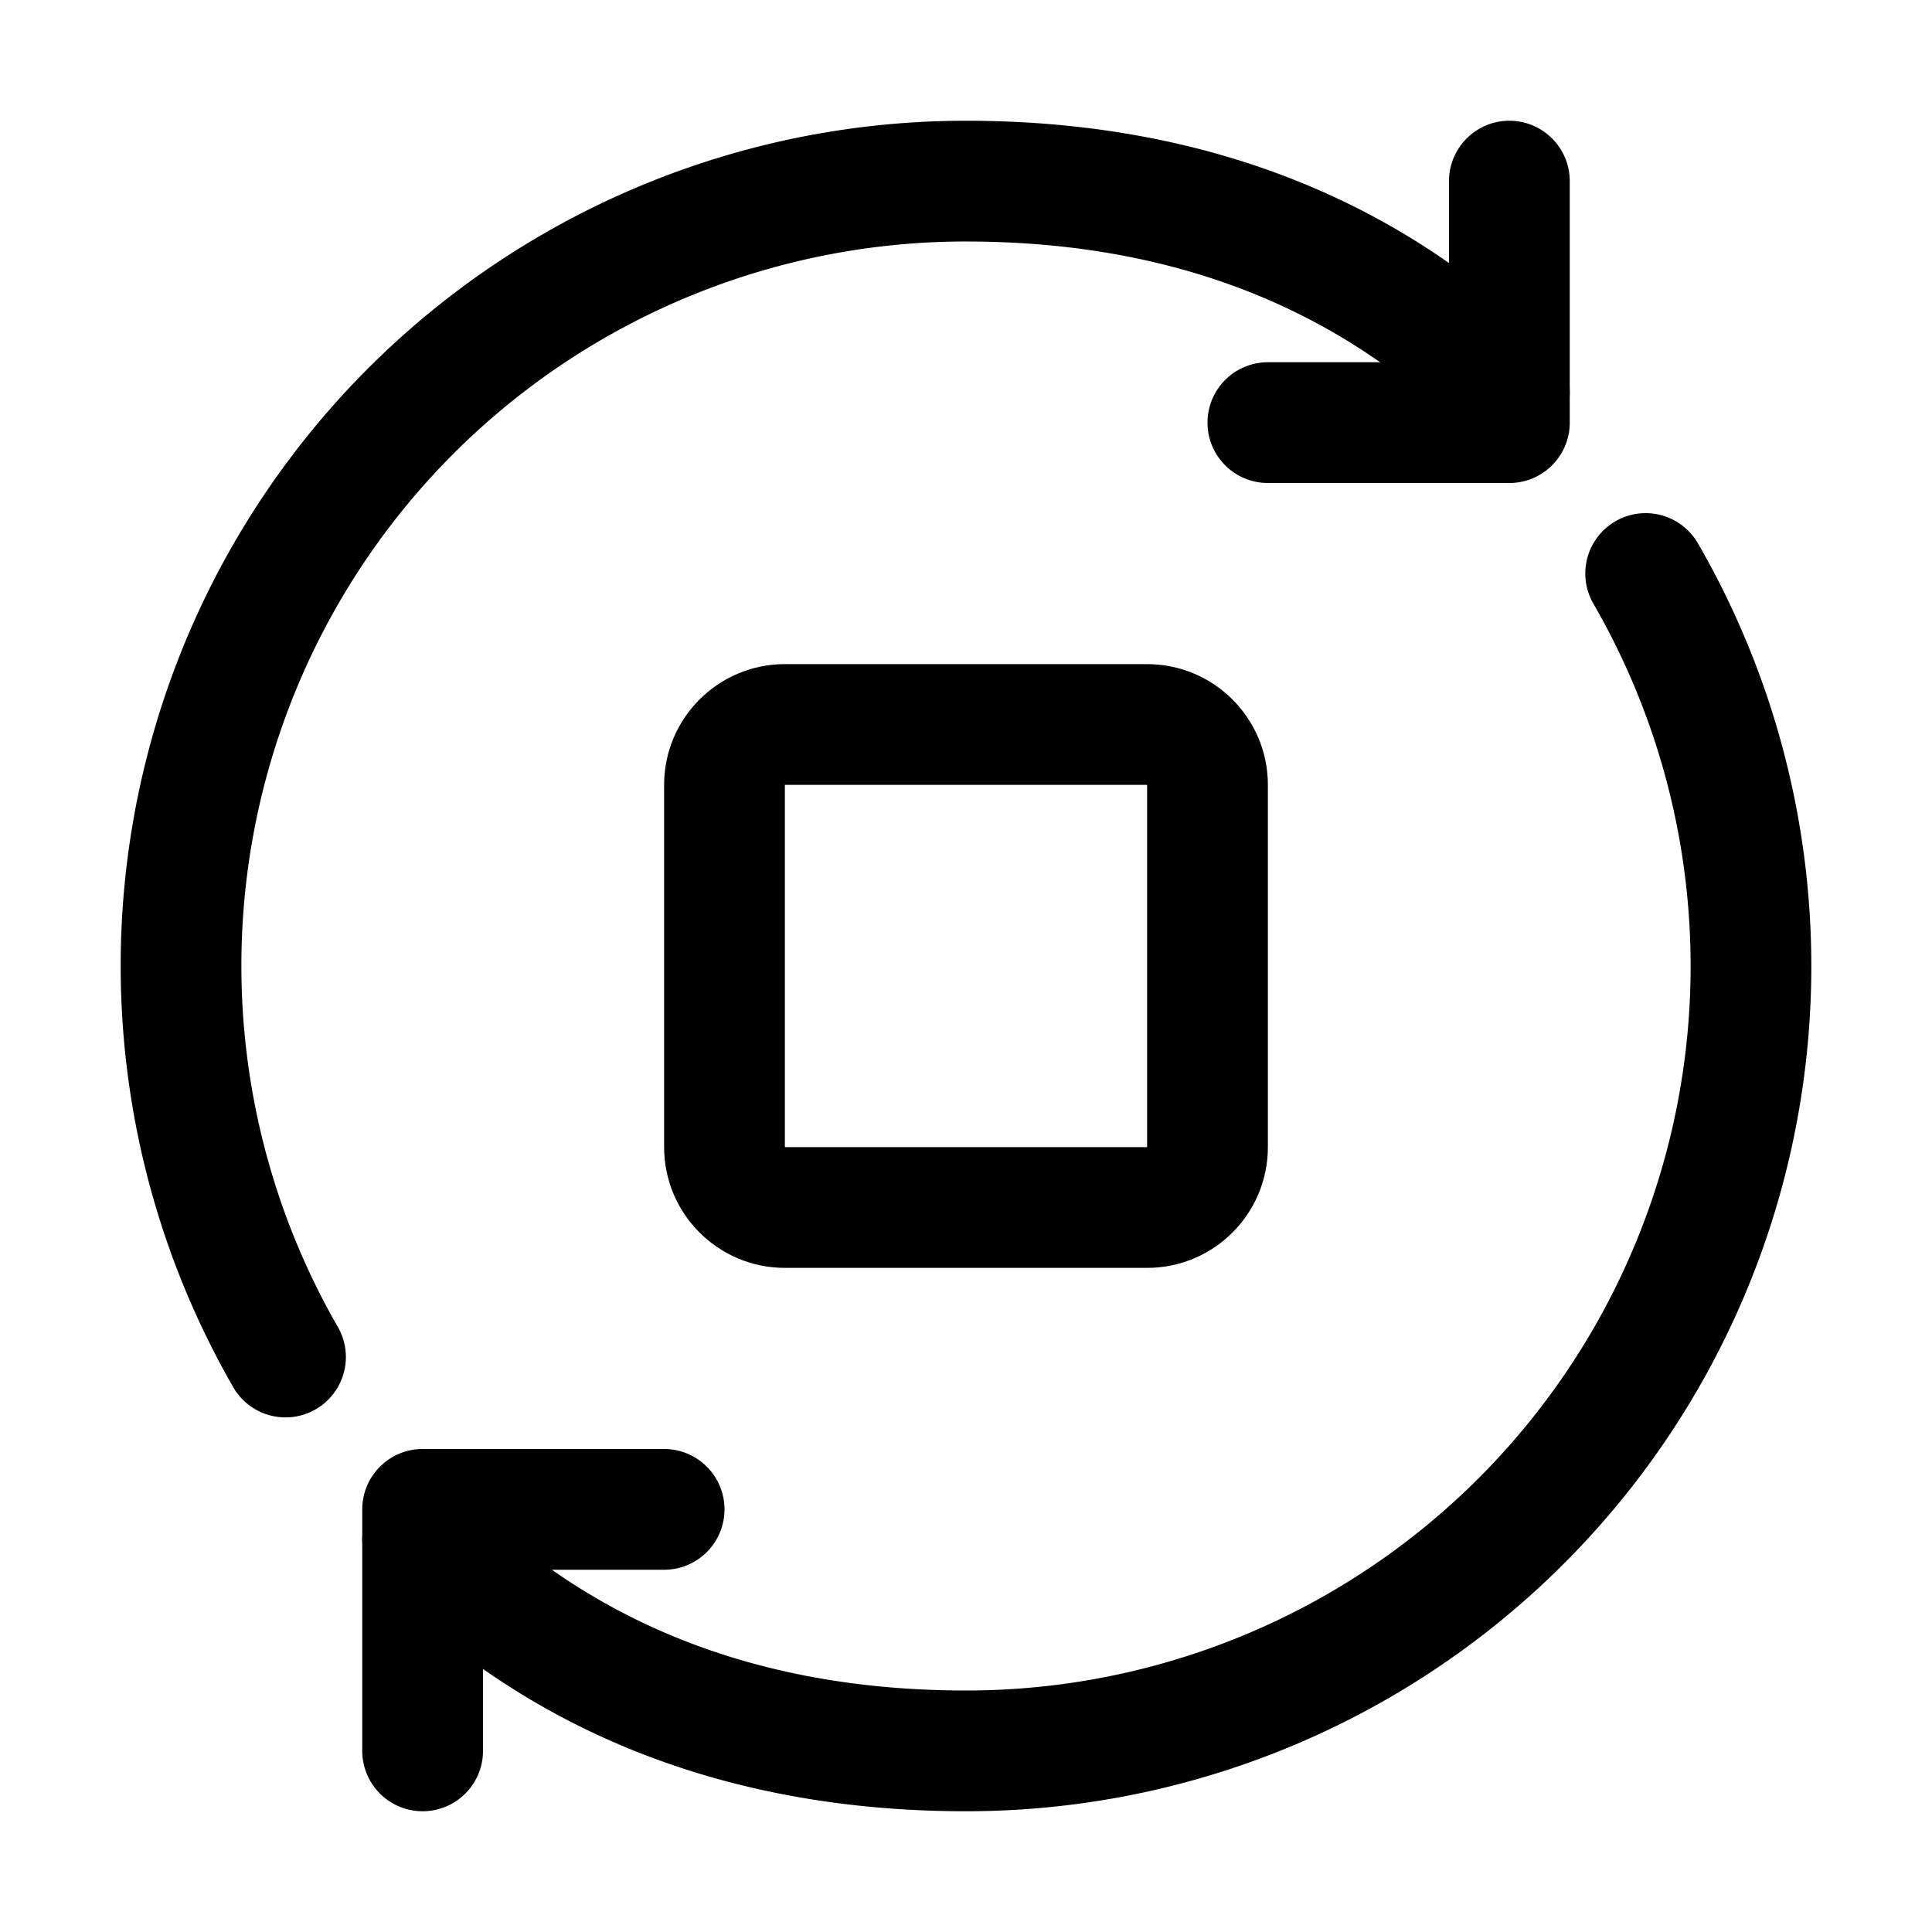 <svg xmlns="http://www.w3.org/2000/svg" width="20" height="20" fill="currentColor" viewBox="0 0 20 20">
  <path fill-rule="evenodd" d="M15.625 1.25c.345 0 .625.28.625.625v2.5c0 .345-.28.625-.625.625h-2.5a.625.625 0 1 1 0-1.25H15V1.875c0-.345.28-.625.625-.625ZM3.75 15.625c0-.345.28-.625.625-.625h2.5a.625.625 0 1 1 0 1.25H5v1.875a.625.625 0 1 1-1.25 0v-2.5Z" clip-rule="evenodd"/>
  <path fill-rule="evenodd" d="M10 2.5a7.498 7.498 0 0 0-6.495 11.25.625.625 0 0 1-1.082.625A8.748 8.748 0 0 1 10 1.25c2.385 0 4.464.767 6.067 2.37a.625.625 0 1 1-.884.884C13.845 3.166 12.1 2.5 10 2.5Zm6.723 2.896a.625.625 0 0 1 .854.229A8.748 8.748 0 0 1 10 18.75c-2.385 0-4.464-.767-6.067-2.37a.625.625 0 0 1 .884-.884C6.155 16.834 7.9 17.5 10 17.5a7.498 7.498 0 0 0 6.495-11.25.625.625 0 0 1 .228-.854Z" clip-rule="evenodd"/>
  <path fill-rule="evenodd" d="M11.875 8.125h-3.75v3.75h3.75v-3.75Zm-3.75-1.25c-.69 0-1.25.56-1.25 1.25v3.75c0 .69.56 1.25 1.25 1.25h3.75c.69 0 1.25-.56 1.25-1.25v-3.75c0-.69-.56-1.25-1.25-1.25h-3.75Z" clip-rule="evenodd"/>
</svg>
